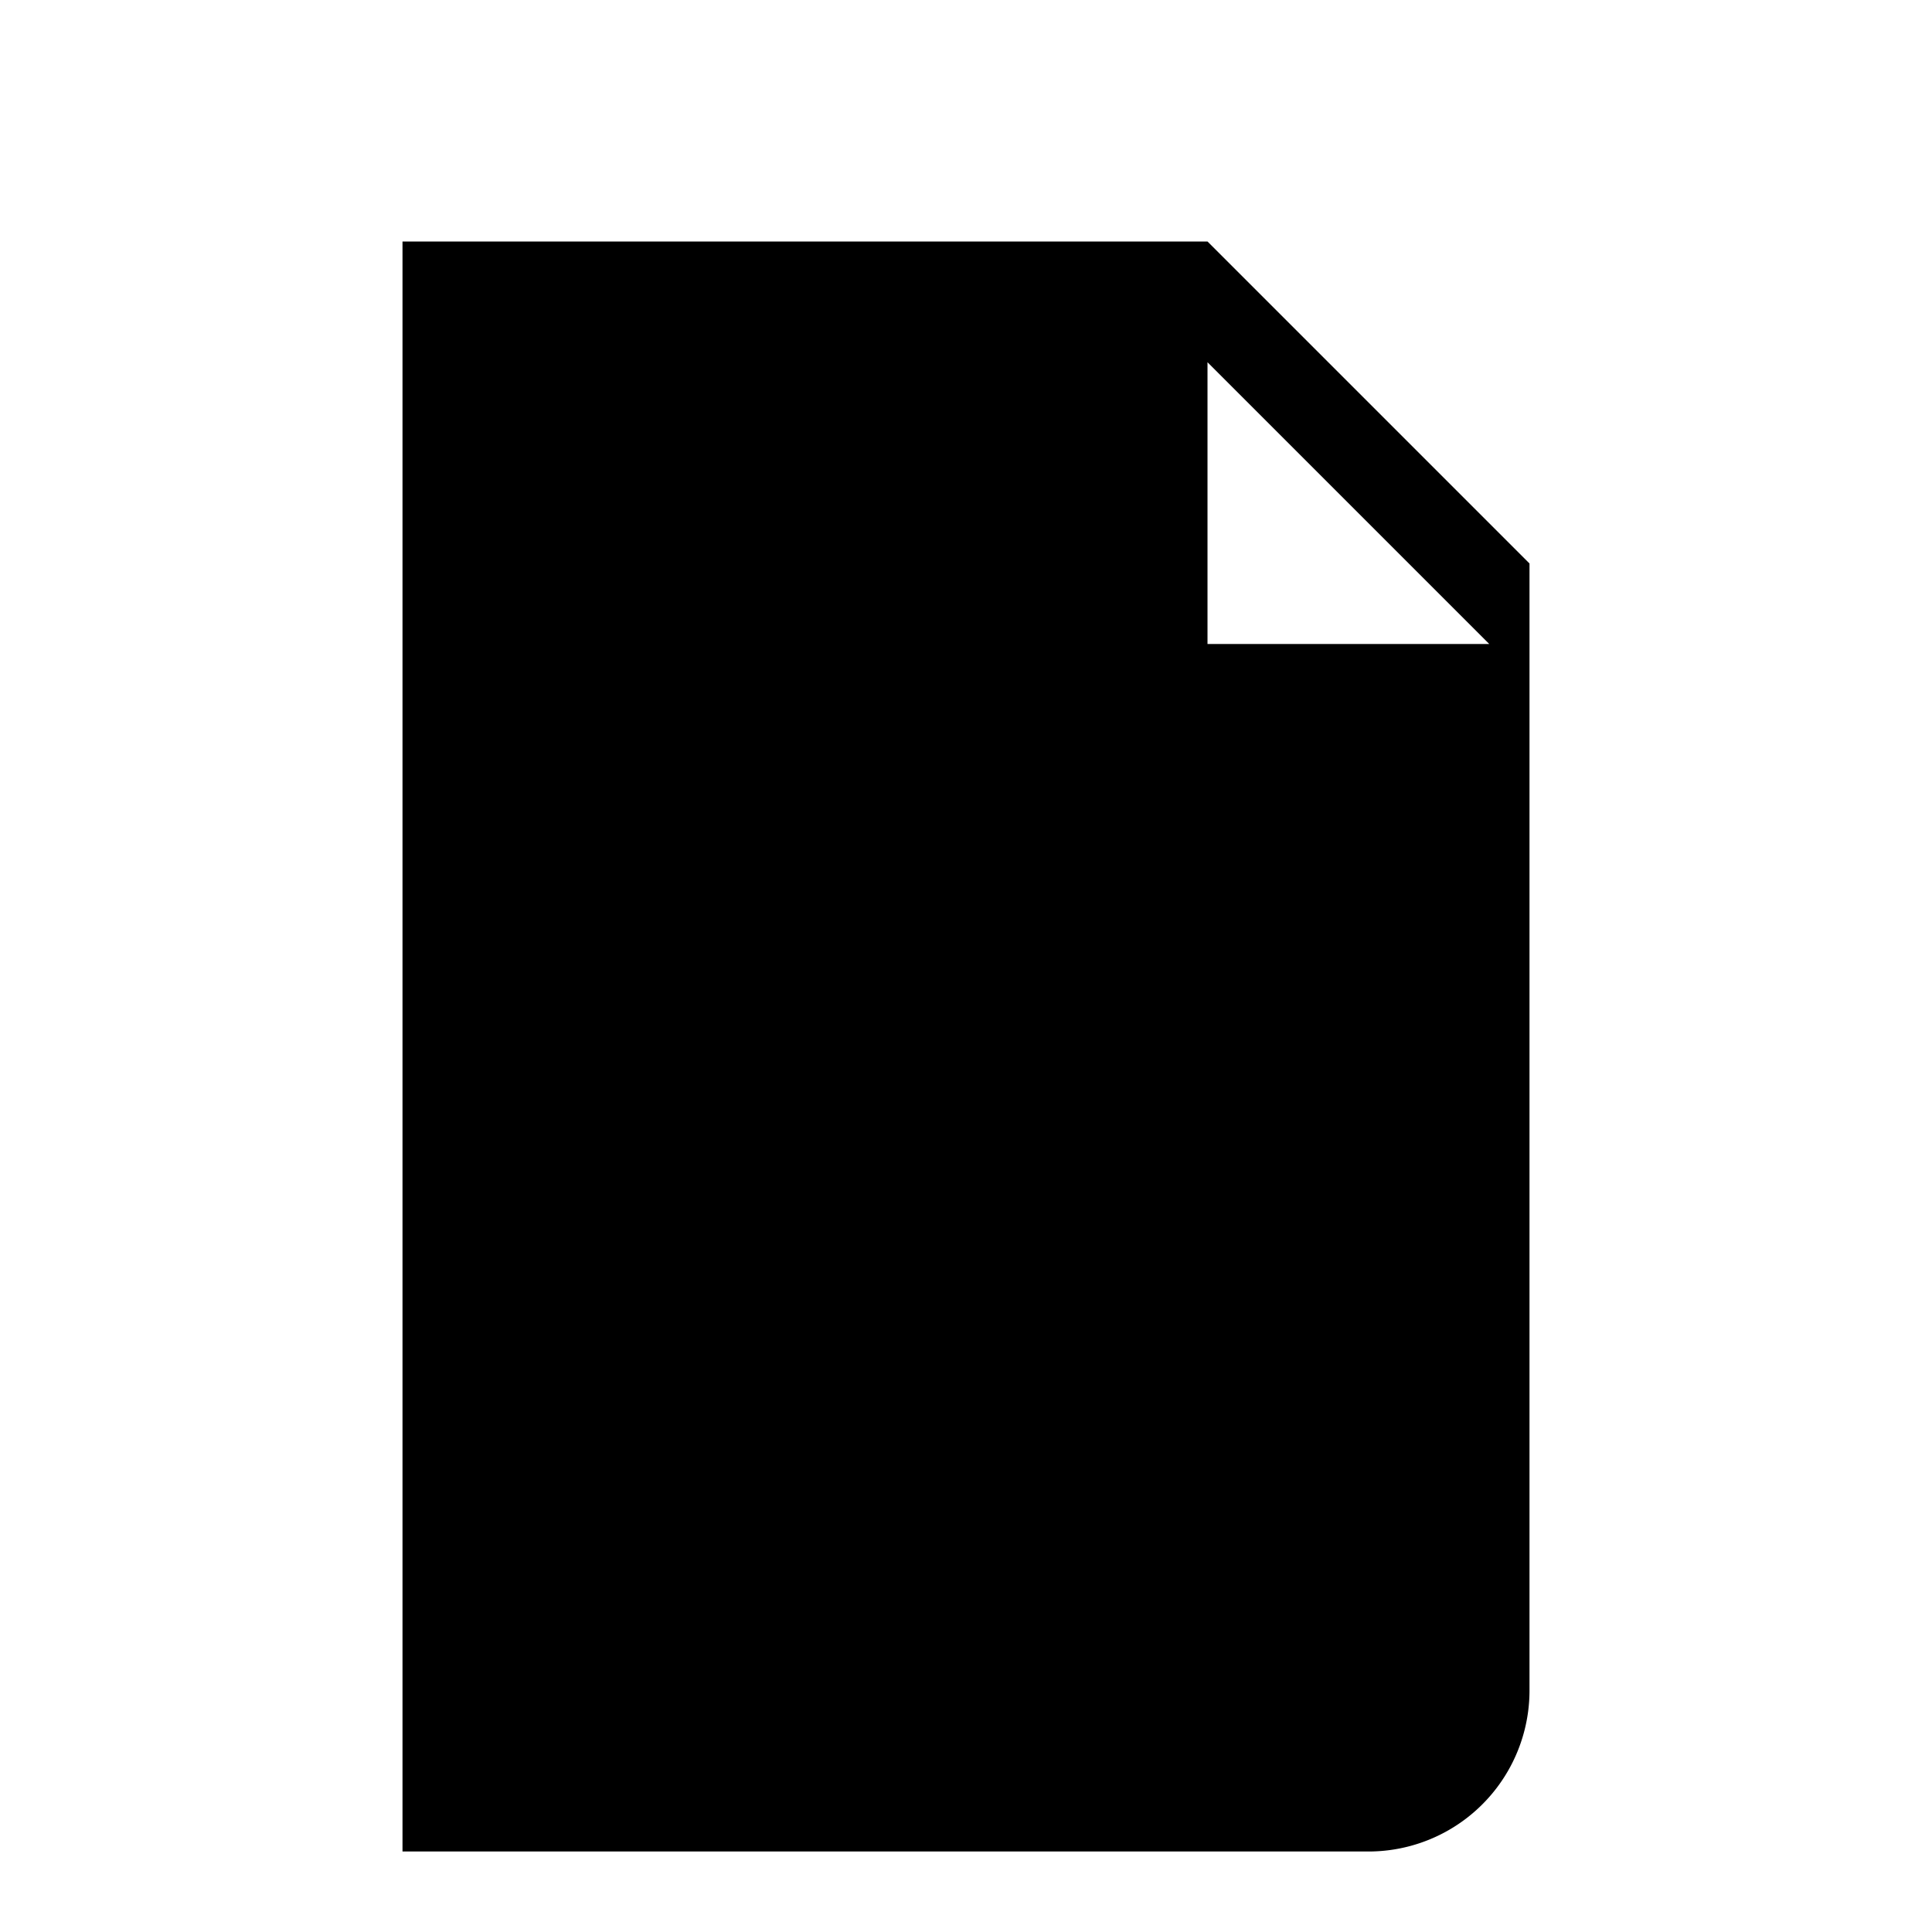 <svg xmlns="http://www.w3.org/2000/svg" viewBox="0 0 24 24"><path d="M5 3h10l4 4v14a2 2 0 01-2 2H5V3zm10 1.5V8h3.5L15 4.5zM7 8h6v2H7V8zm0 3h6v2H7v-2zm0 3h6v2H7v-2z"/><path d="M9 7l-3 5 3 5h2l-3-5 3-5H9z"/></svg>